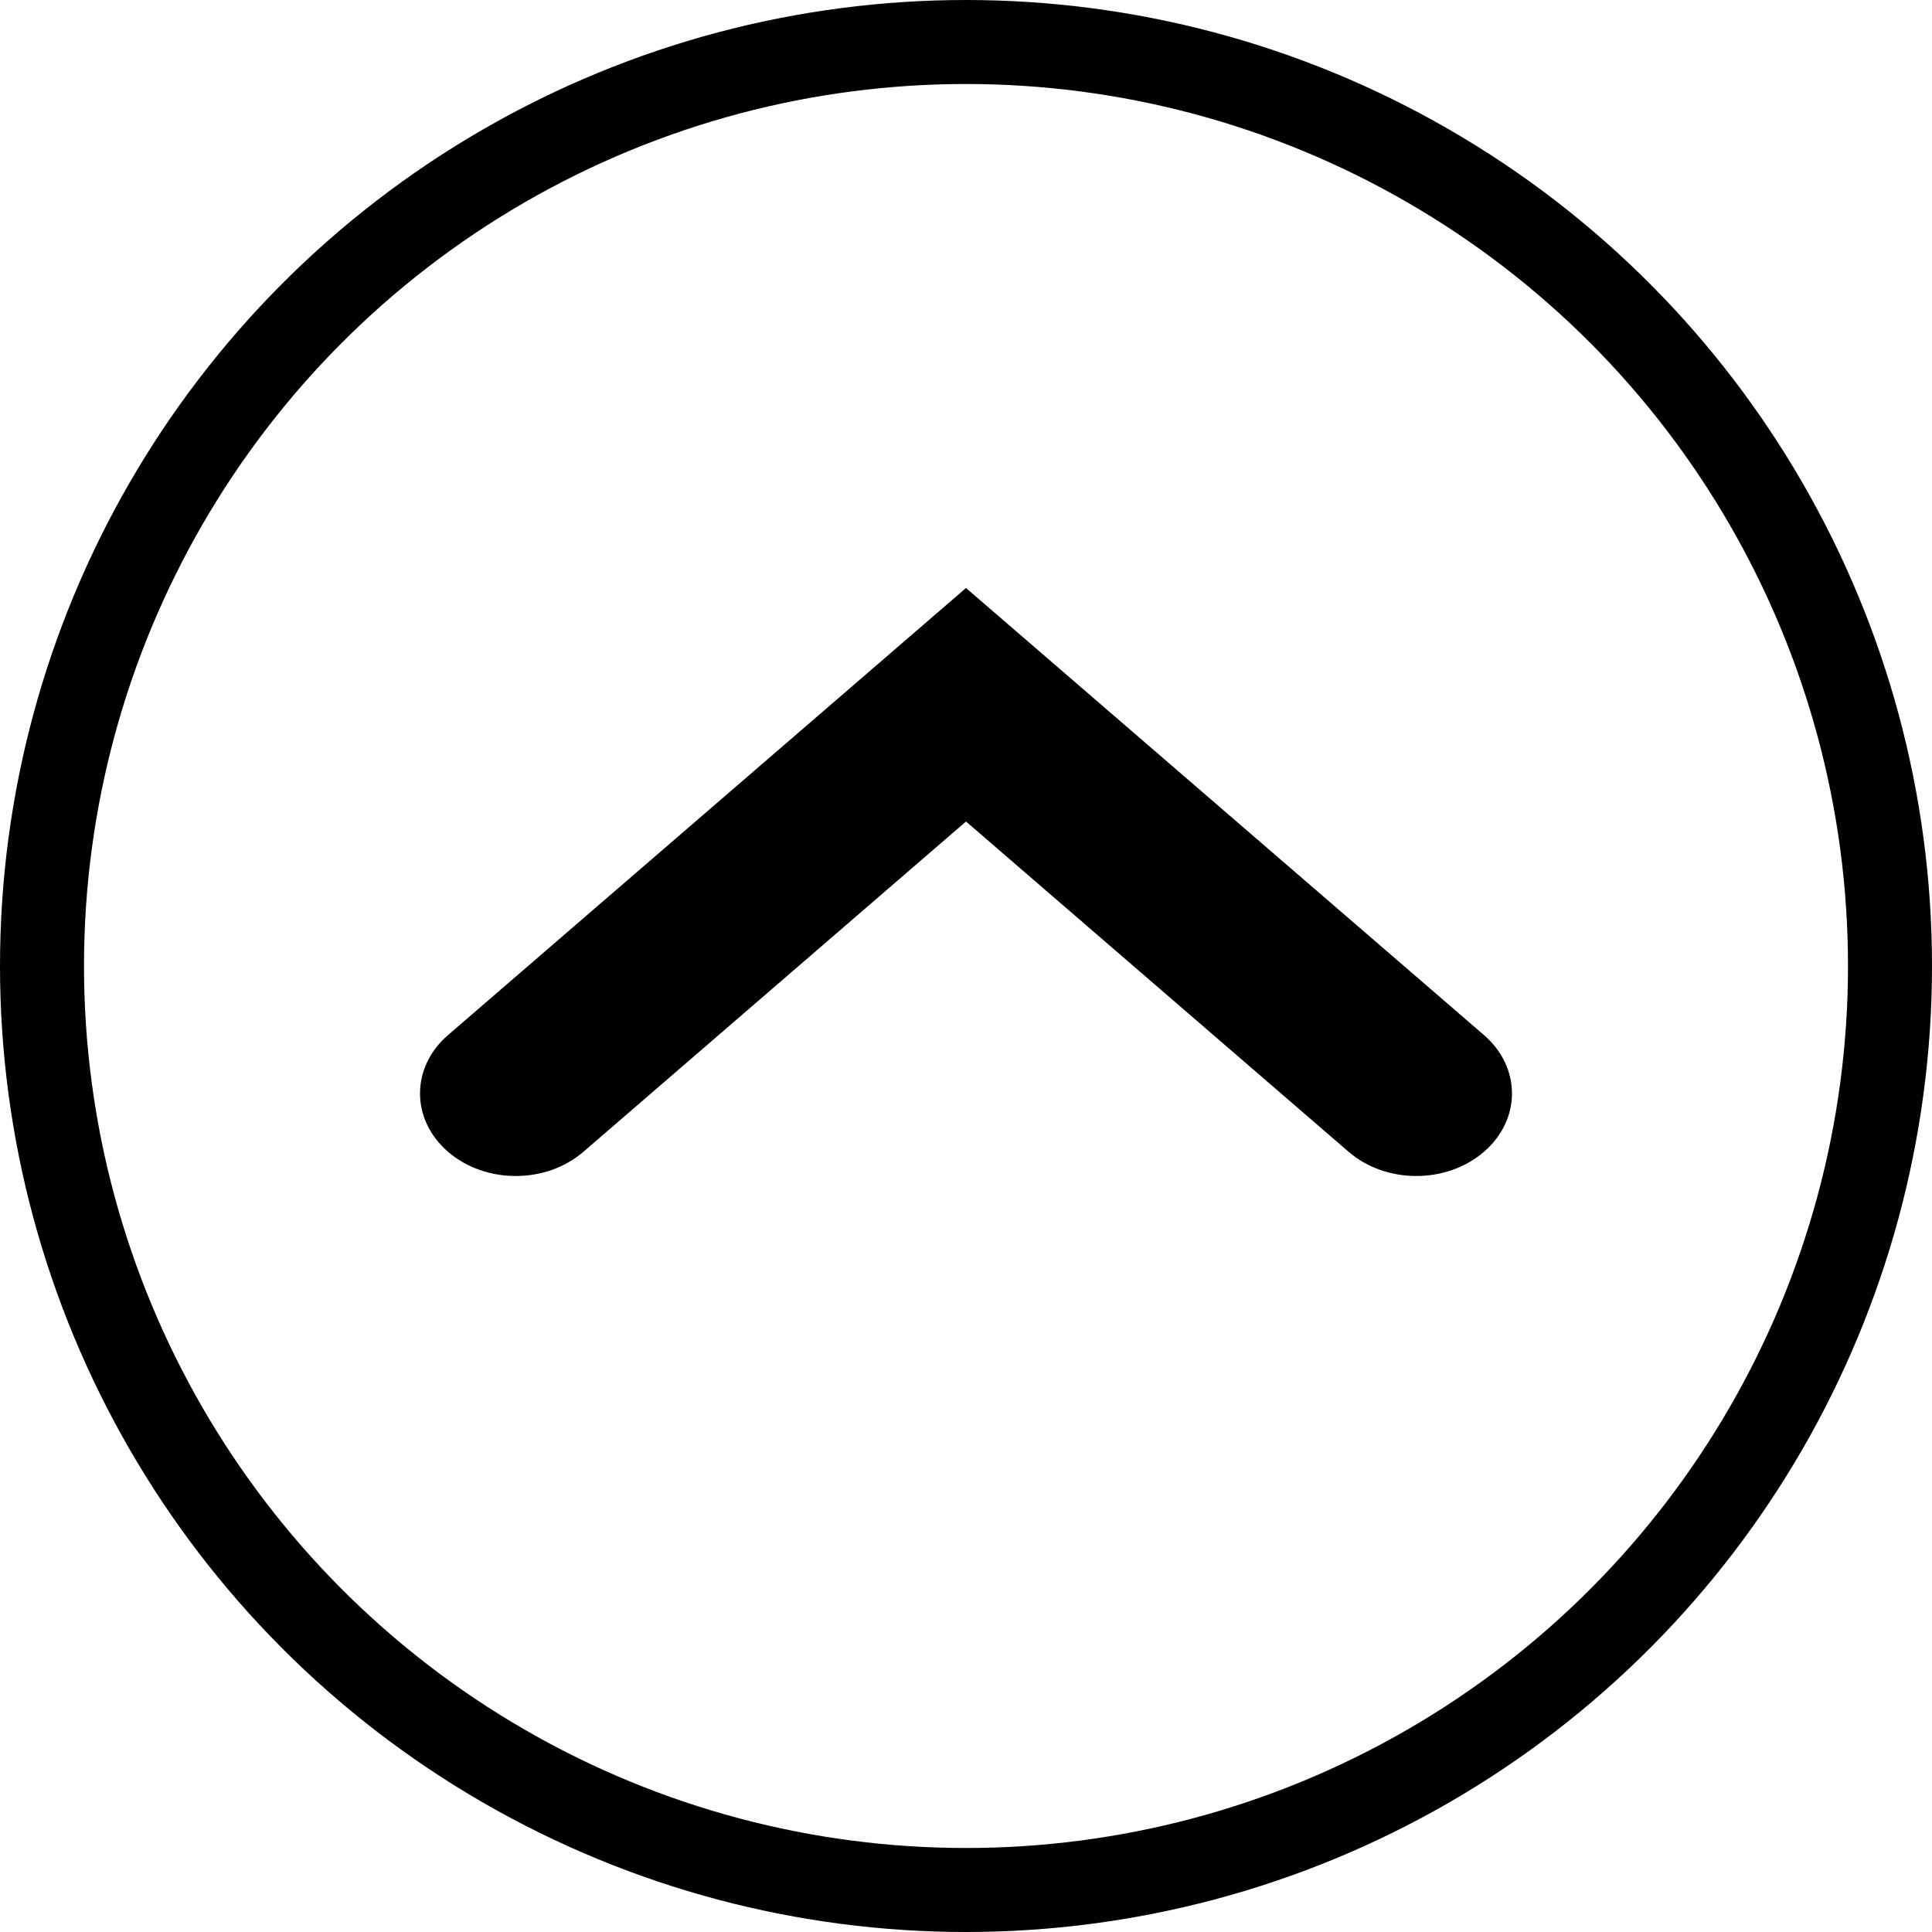 <svg width="23" height="23" viewBox="0 0 23 23" fill="none" xmlns="http://www.w3.org/2000/svg">
<circle cx="11.5" cy="11.5" r="11" transform="rotate(-180 11.5 11.5)" stroke="black"/>
<path d="M17.666 13.712C18.111 13.328 18.111 12.706 17.666 12.322L11.5 7L5.334 12.322C4.889 12.706 4.889 13.328 5.334 13.712C5.779 14.096 6.5 14.096 6.945 13.712L11.5 9.78L16.055 13.712C16.5 14.096 17.221 14.096 17.666 13.712Z" fill="black"/>
</svg>
